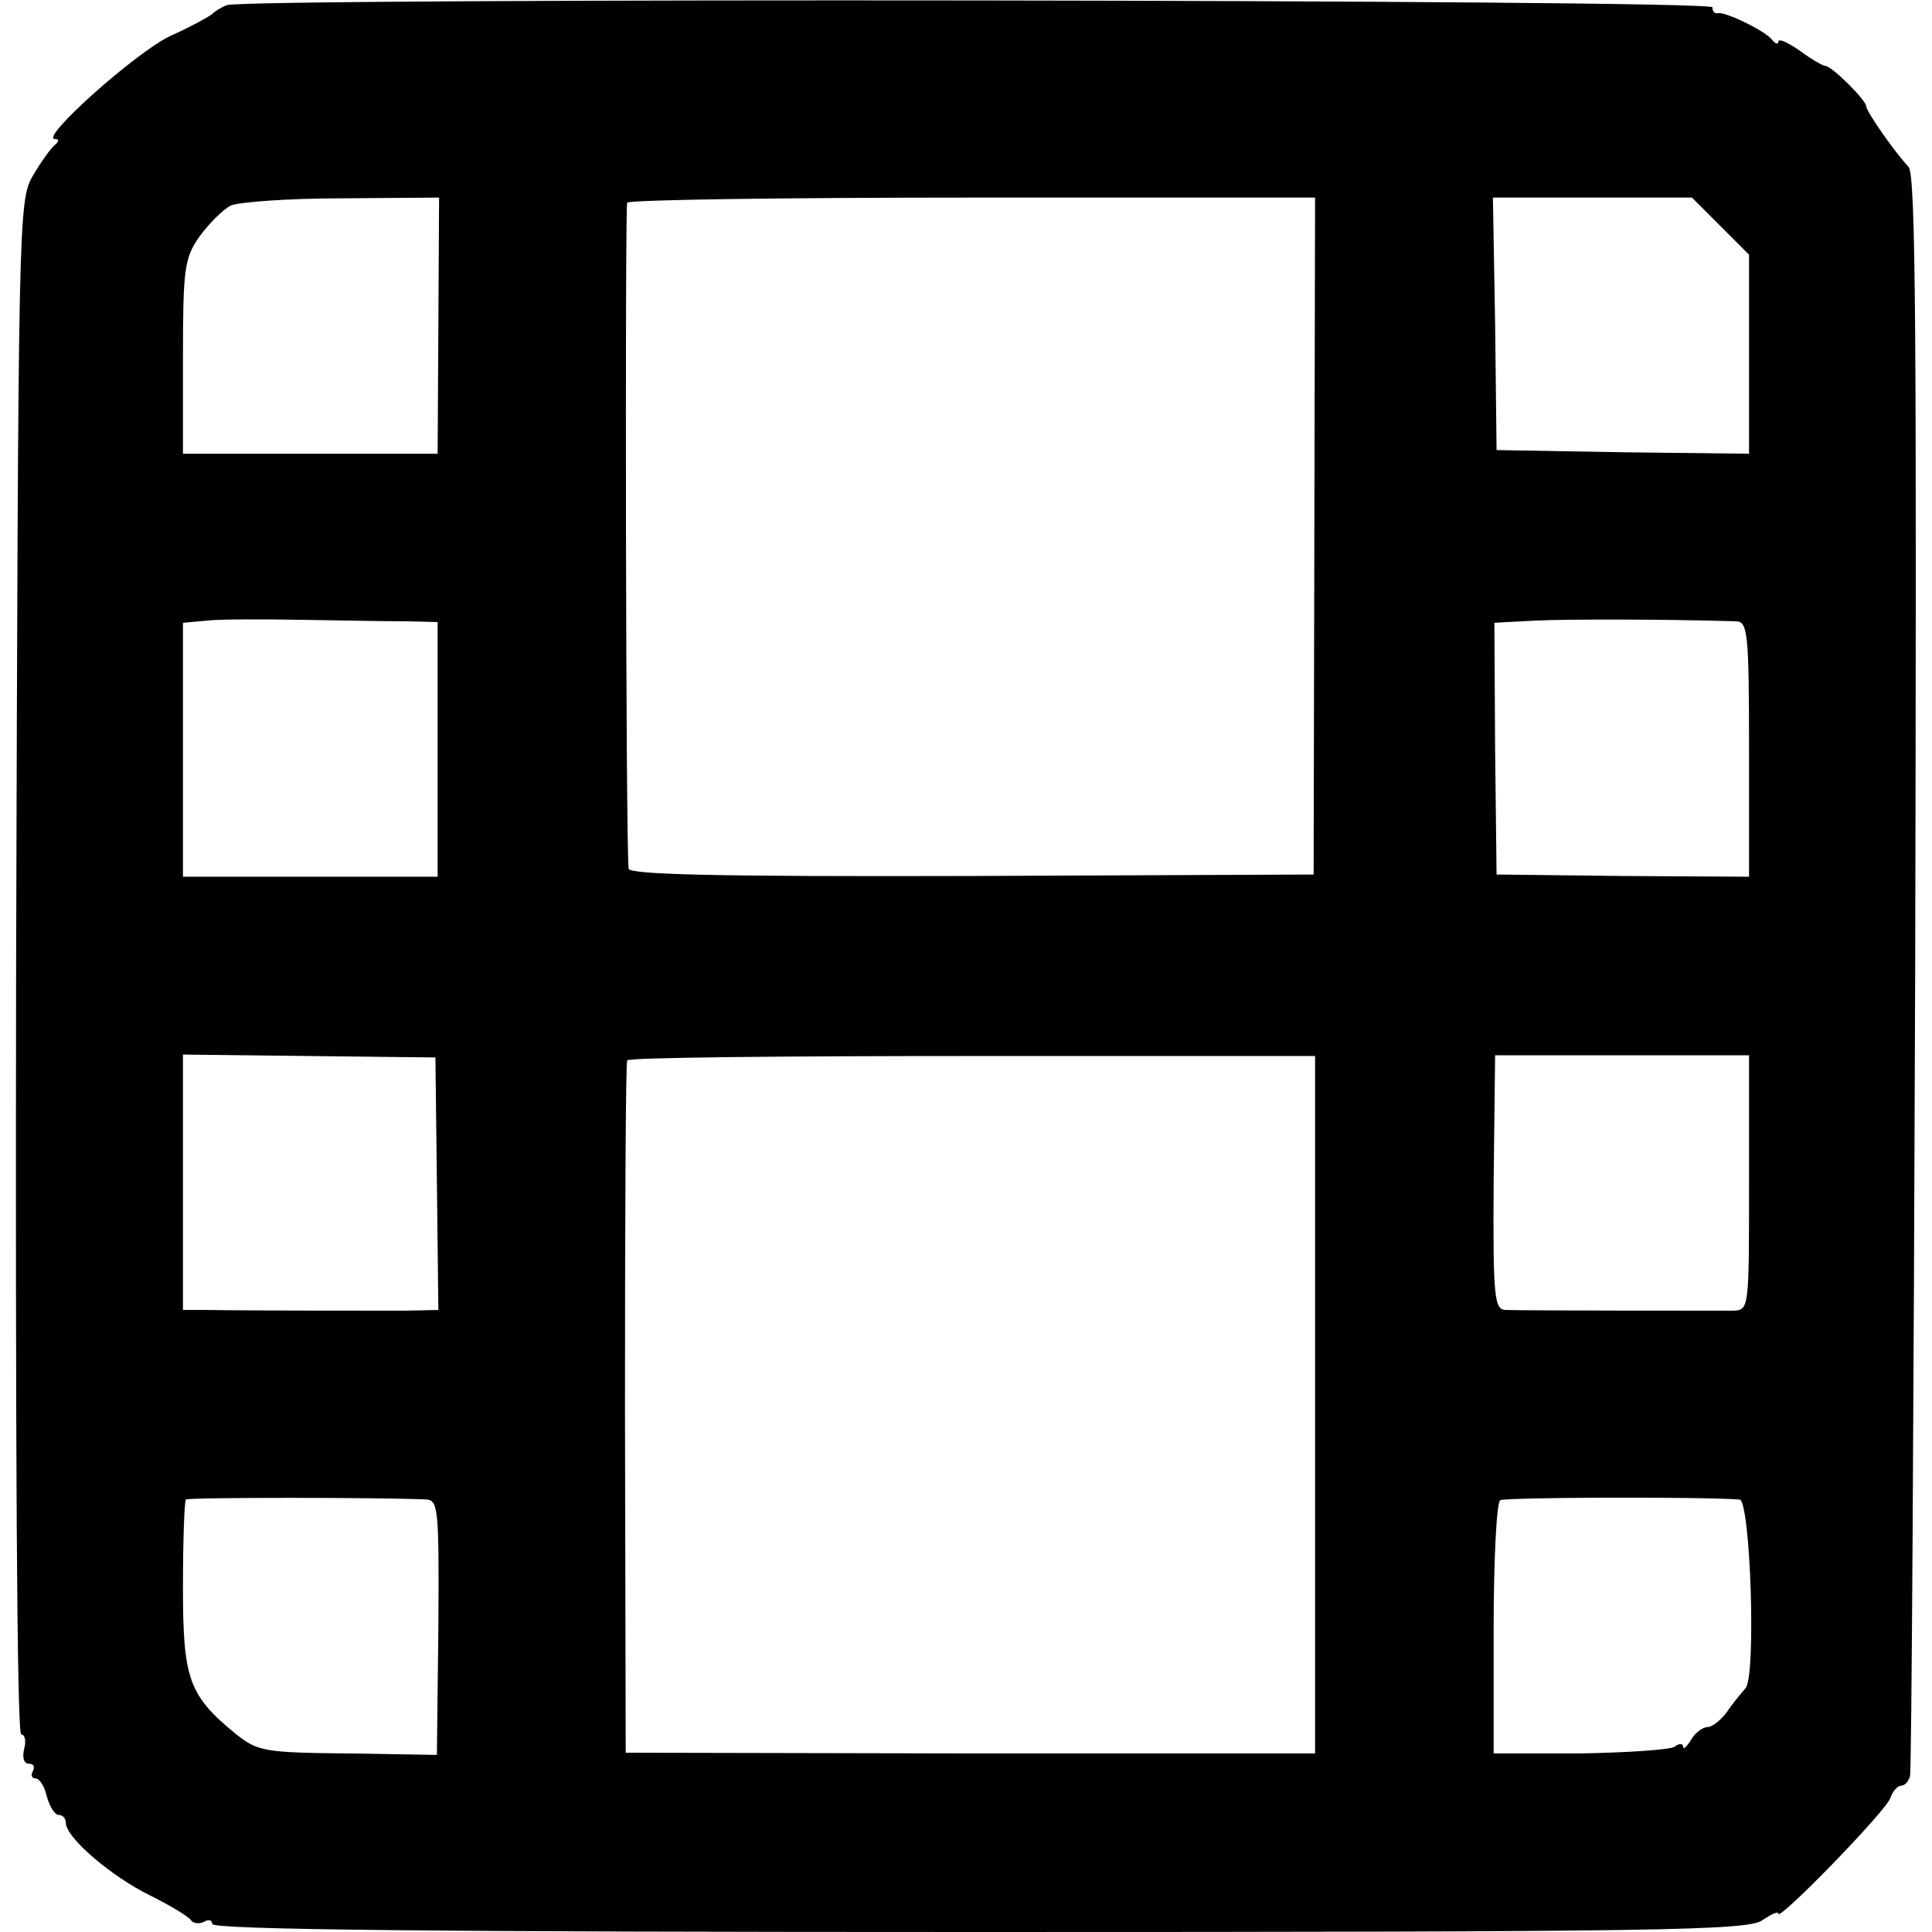 <?xml version="1.0" standalone="no"?>
<!DOCTYPE svg PUBLIC "-//W3C//DTD SVG 20010904//EN"
 "http://www.w3.org/TR/2001/REC-SVG-20010904/DTD/svg10.dtd">
<svg version="1.0" xmlns="http://www.w3.org/2000/svg"
 width="264pt" height="264pt" viewBox="0 0 264 264"
 preserveAspectRatio="xMidYMid meet">
<g transform="translate(0,264) scale(0.1,-0.1)"
fill="#000000" stroke="none">
<path d="M310 2633 c-8 -3 -17 -9 -20 -12 -3 -3 -28 -17 -57 -30 -47 -22 -180
-141 -158 -141 6 0 6 -3 0 -8 -5 -4 -19 -23 -30 -42 -20 -34 -20 -56 -23
-1082 -1 -637 1 -1048 7 -1048 5 0 7 -9 4 -20 -3 -12 0 -20 6 -20 7 0 9 -4 6
-10 -3 -5 -2 -10 3 -10 6 0 13 -11 16 -25 4 -14 11 -25 16 -25 6 0 10 -5 10
-11 0 -20 62 -73 115 -99 28 -14 53 -29 56 -34 4 -5 12 -5 18 -2 6 4 11 2 11
-3 0 -8 317 -11 1048 -11 932 0 1050 2 1070 16 12 8 22 13 22 9 0 -11 147 140
153 158 3 9 10 17 15 17 5 0 10 6 12 13 2 6 5 501 7 1099 2 863 1 1089 -9
1100 -19 20 -58 76 -58 83 0 8 -47 55 -56 55 -3 0 -19 9 -35 21 -16 11 -29 17
-29 12 0 -4 -4 -3 -8 2 -8 12 -64 39 -74 37 -5 -1 -8 2 -8 8 0 11 -2002 13
-2030 3z m289 -438 l-1 -175 -174 0 -174 0 0 132 c0 120 2 135 22 164 13 18
32 37 43 43 11 5 80 10 152 10 l133 1 -1 -175z m1197 -287 l-1 -463 -467 -2
c-351 -1 -468 2 -469 10 -4 32 -5 903 -2 910 2 4 215 7 472 7 l468 0 -1 -462z
m555 423 l39 -39 0 -136 0 -136 -172 2 -173 3 -2 173 -3 172 136 0 136 0 39
-39z m-1794 -540 l41 -1 0 -174 0 -174 -174 0 -174 0 0 173 0 174 33 3 c17 2
77 2 132 1 55 -1 119 -2 142 -2z m1816 0 c15 -1 17 -16 17 -175 l0 -174 -172
1 -173 2 -2 172 -1 172 56 3 c46 2 177 2 275 -1z m-1776 -768 l2 -173 -47 -1
c-49 0 -213 0 -269 1 l-33 0 0 174 0 175 173 -2 172 -2 2 -172z m1200 -303 l0
-476 -471 0 -471 1 -1 470 c0 259 1 473 3 476 1 4 213 6 471 6 l469 0 0 -477z
m593 304 c0 -174 0 -174 -22 -175 -26 0 -283 0 -310 1 -16 0 -18 15 -17 174
l2 174 173 0 174 0 0 -174z m-1807 -433 c16 -1 17 -16 16 -175 l-2 -174 -121
2 c-114 1 -124 3 -153 26 -65 53 -73 75 -73 201 0 64 2 118 4 120 4 3 268 3
329 0z m1794 0 c15 -1 23 -244 8 -258 -5 -6 -17 -20 -25 -32 -8 -11 -20 -21
-27 -21 -6 0 -17 -8 -22 -17 -6 -10 -11 -14 -11 -10 0 5 -6 5 -12 0 -7 -4 -66
-8 -130 -9 l-117 0 0 170 c0 94 4 173 9 176 6 4 267 5 327 1z"/>
</g>
</svg>
